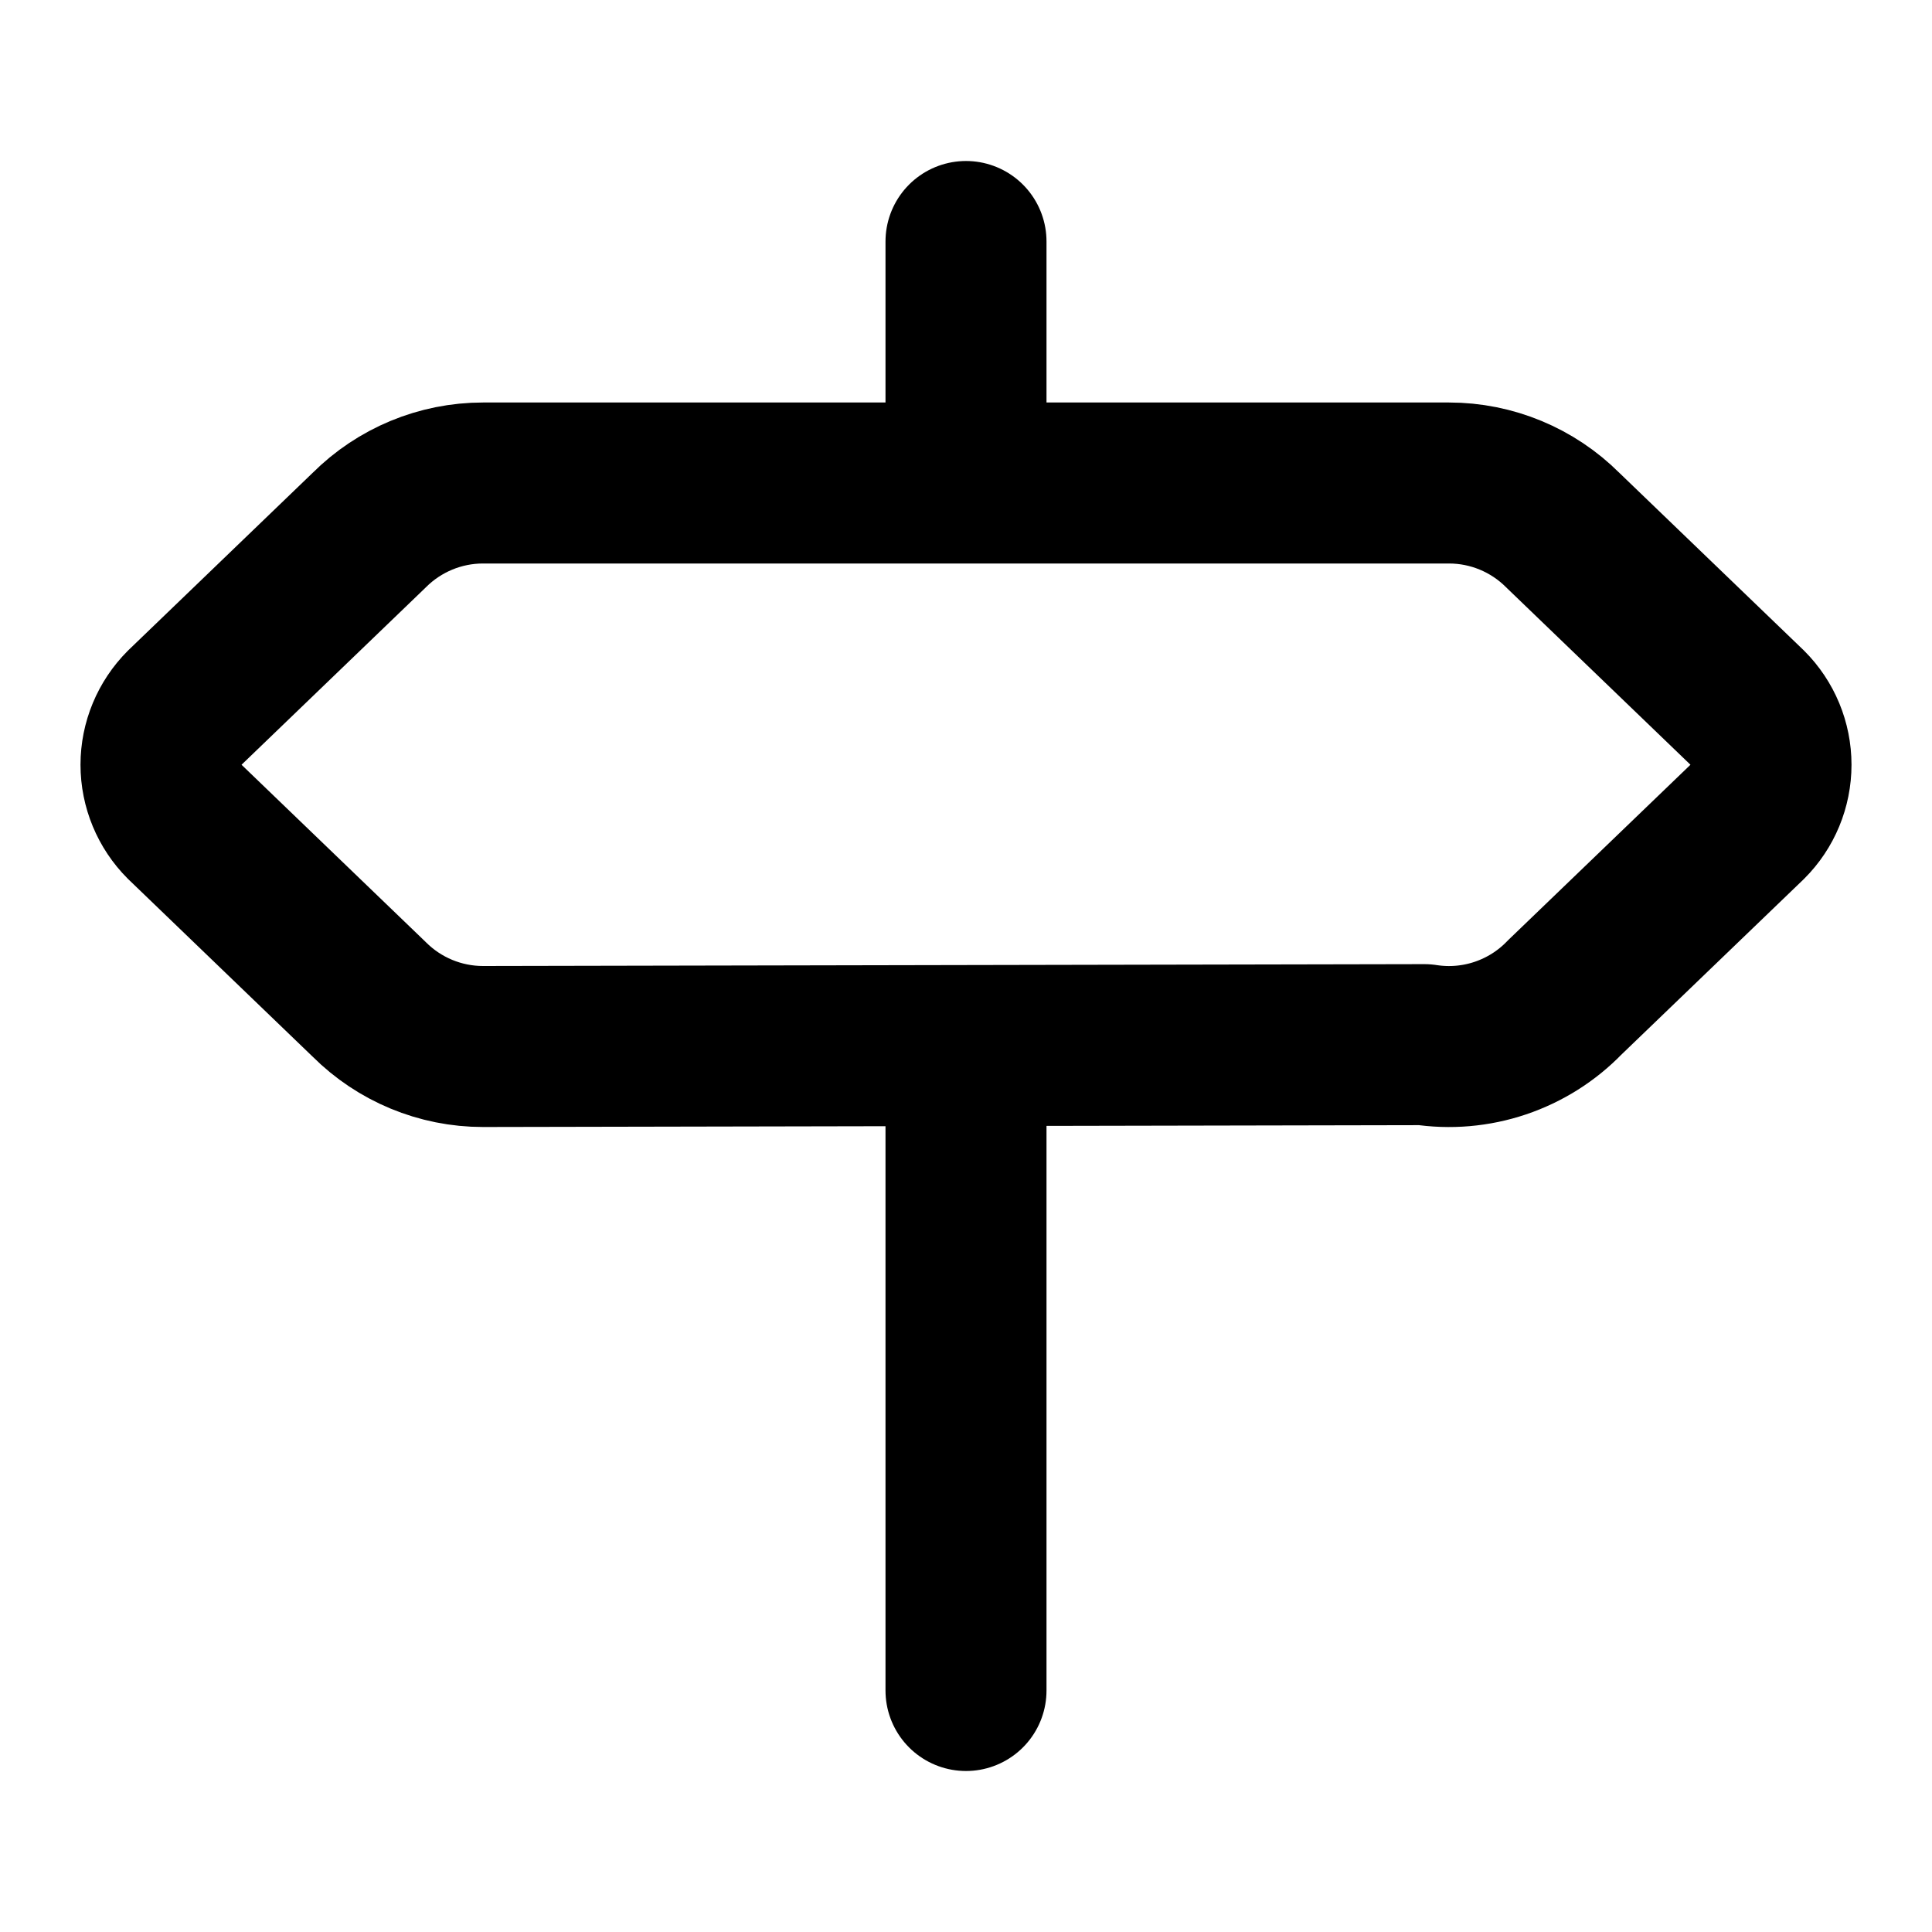 <svg width="24" height="24" viewBox="0 0 24 24" fill="none" xmlns="http://www.w3.org/2000/svg">
<path d="M12 13V21M12 3V6M18 6C18.53 6 19.039 6.211 19.414 6.586L21.707 8.793C21.895 8.981 22 9.235 22 9.5C22 9.765 21.895 10.02 21.707 10.207L19.437 12.391C19.215 12.621 18.94 12.794 18.637 12.896C18.334 12.998 18.011 13.026 17.695 12.977L6 13C5.47 13 4.961 12.789 4.586 12.414L2.293 10.207C2.106 10.02 2 9.765 2 9.5C2 9.235 2.106 8.981 2.293 8.793L4.586 6.586C4.961 6.211 5.47 6 6 6H18Z" stroke="black" stroke-width="2" stroke-linecap="round" stroke-linejoin="round"/>
</svg>
